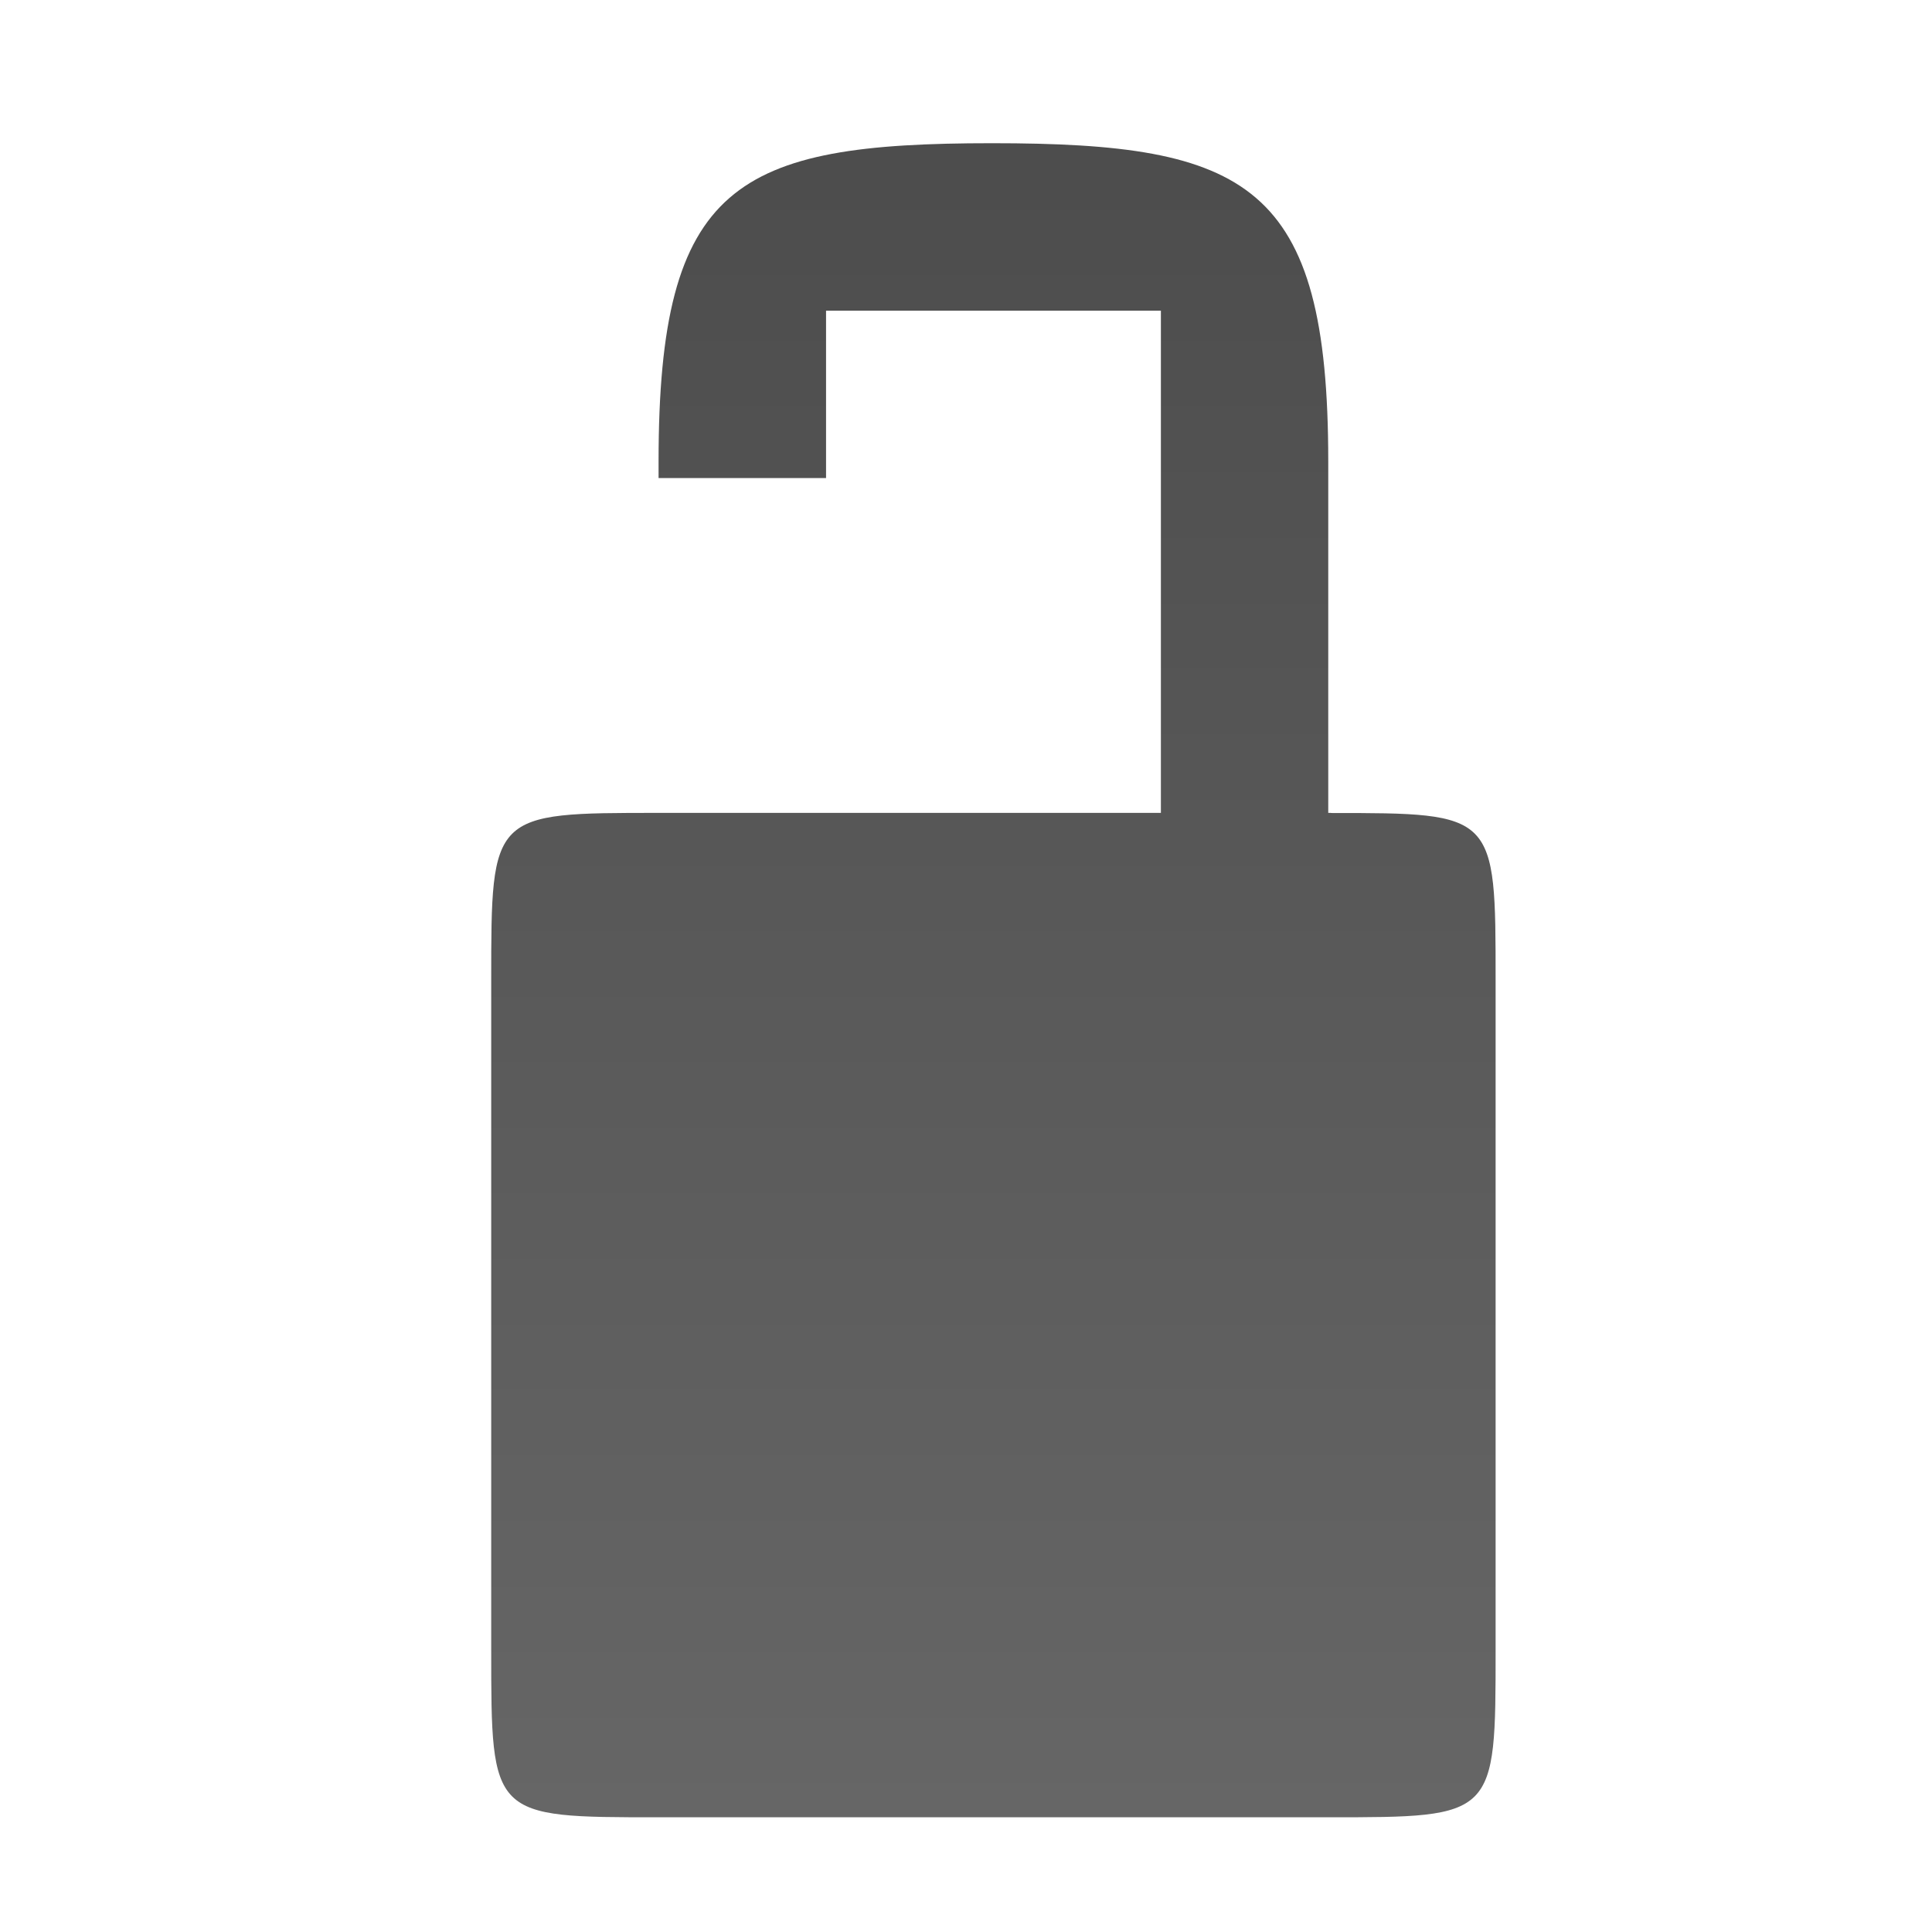<?xml version="1.0" encoding="UTF-8" standalone="no"?>
<!-- Created with Inkscape (http://www.inkscape.org/) -->

<svg
   xmlns:dc="http://purl.org/dc/elements/1.1/"
   xmlns:cc="http://creativecommons.org/ns#"
   xmlns:rdf="http://www.w3.org/1999/02/22-rdf-syntax-ns#"
   xmlns:svg="http://www.w3.org/2000/svg"
   xmlns="http://www.w3.org/2000/svg"
   version="1.1"
   width="16"
   height="16"
   viewBox="0 0 16 16"
   id="Layer_1"
   xml:space="preserve"><defs
     id="defs3497" /><linearGradient
     x1="5.999"
     y1="1"
     x2="5.999"
     y2="11.001"
     id="SVGID_1_"
     gradientUnits="userSpaceOnUse"
     gradientTransform="matrix(1.386,0,0,1.386,-0.092,-0.2)"><stop
       id="stop3489"
       style="stop-color:#000000;stop-opacity:0.7"
       offset="0" /><stop
       id="stop3491"
       style="stop-color:#000000;stop-opacity:0.6"
       offset="1" /></linearGradient><path
     d="M 11.022,6.732 H 11 V 3.819 C 11,1.516 10.332,1.186 8.215,1.186 6.098,1.186 5.454,1.518 5.454,3.819 V 3.959 H 6.841 V 2.573 h 1.375 1.398 v 4.159 H 8.227 6.841 5.454 l 0,0 c -1.386,0 -1.386,0 -1.386,1.386 v 5.546 c 0,1.386 0,1.386 1.386,1.386 H 11 c 1.386,0 1.386,0 1.386,-1.386 V 8.119 c 0,-1.386 0,-1.386 -1.364,-1.386 z"
     id="path3493"
     style="fill:url(#SVGID_1_)" /></svg>